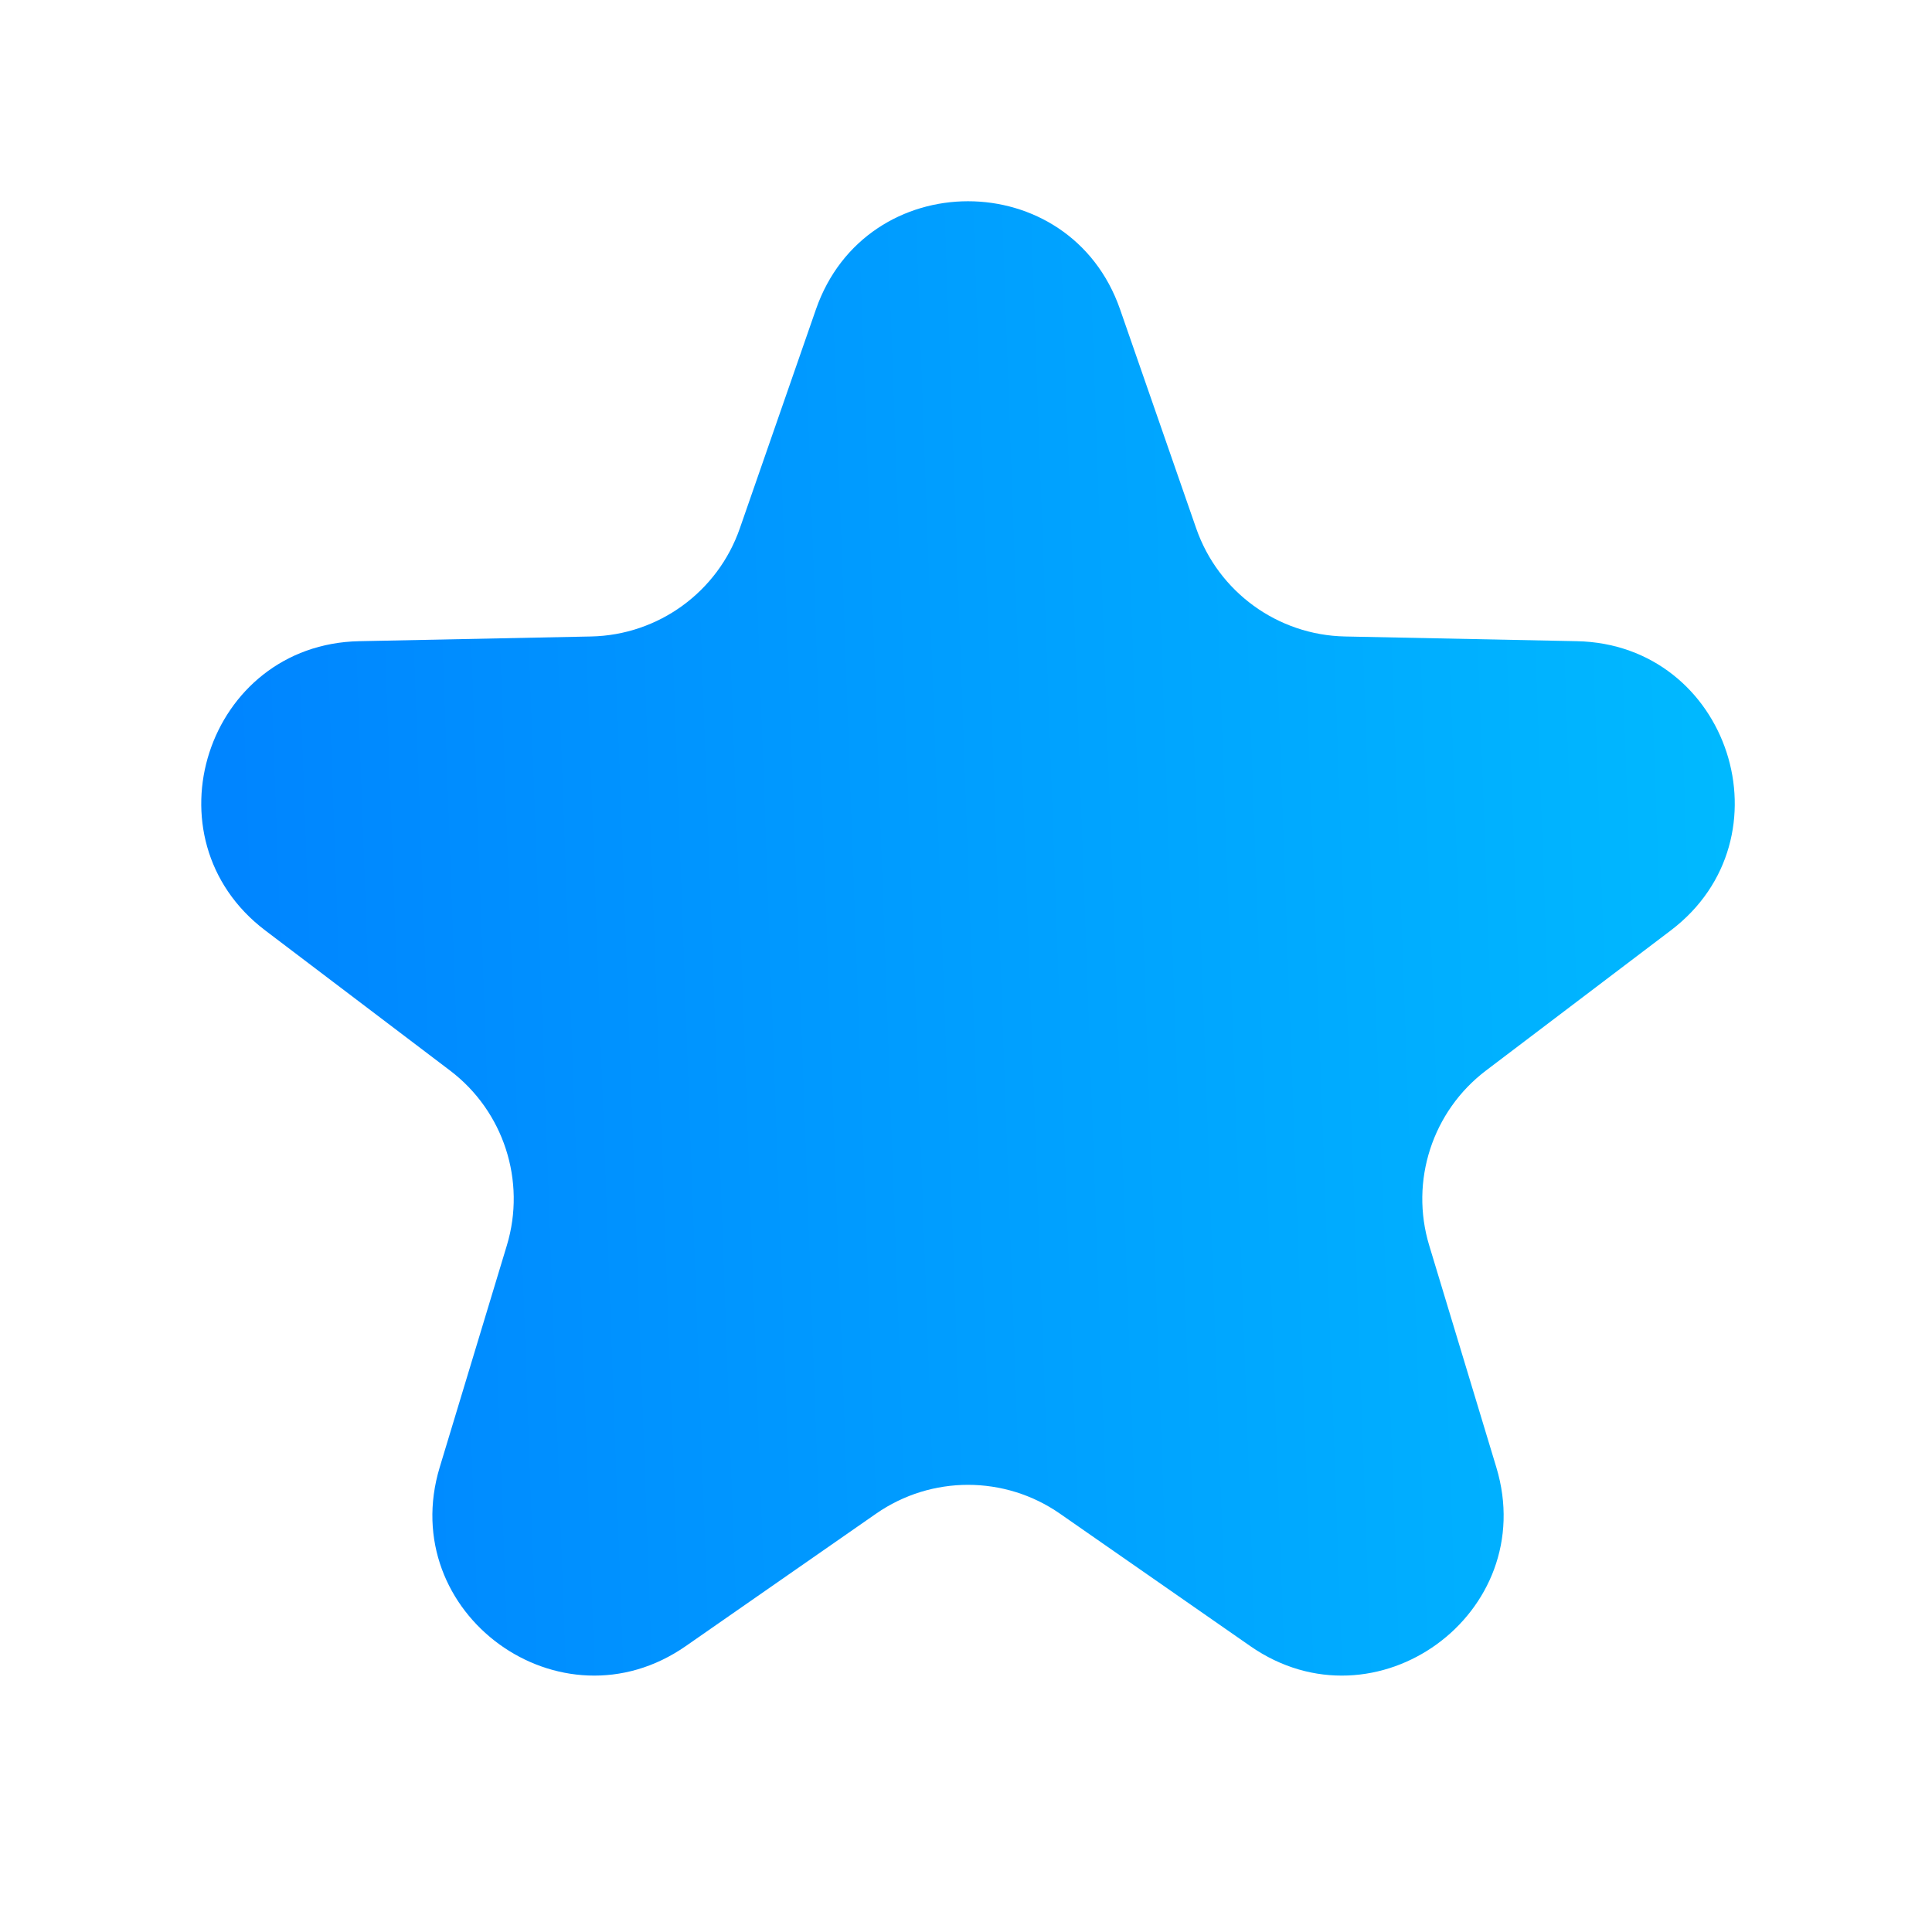 <svg width="73" height="73" viewBox="0 0 73 73" fill="none" xmlns="http://www.w3.org/2000/svg">
<path d="M30.83 11.69C32.724 6.242 40.429 6.242 42.322 11.69L45.198 19.964C46.034 22.367 48.276 23.997 50.82 24.049L59.578 24.227C65.344 24.345 67.725 31.672 63.129 35.157L56.149 40.449C54.122 41.986 53.265 44.623 54.002 47.058L56.538 55.442C58.208 60.963 51.975 65.492 47.241 62.197L40.051 57.194C37.962 55.741 35.19 55.741 33.102 57.194L25.912 62.197C21.177 65.492 14.944 60.963 16.614 55.442L19.151 47.058C19.887 44.623 19.031 41.986 17.003 40.449L10.023 35.157C5.427 31.672 7.808 24.345 13.574 24.227L22.332 24.049C24.876 23.997 27.119 22.367 27.954 19.964L30.83 11.69Z" fill="url(#paint0_linear_270_1523)"/>
<defs>
<linearGradient id="paint0_linear_270_1523" x1="74.259" y1="7.604" x2="8.049" y2="9.991" gradientUnits="userSpaceOnUse">
<stop stop-color="#00C2FF"/>
<stop offset="1" stop-color="#0085FF"/>
</linearGradient>
</defs>
</svg>
